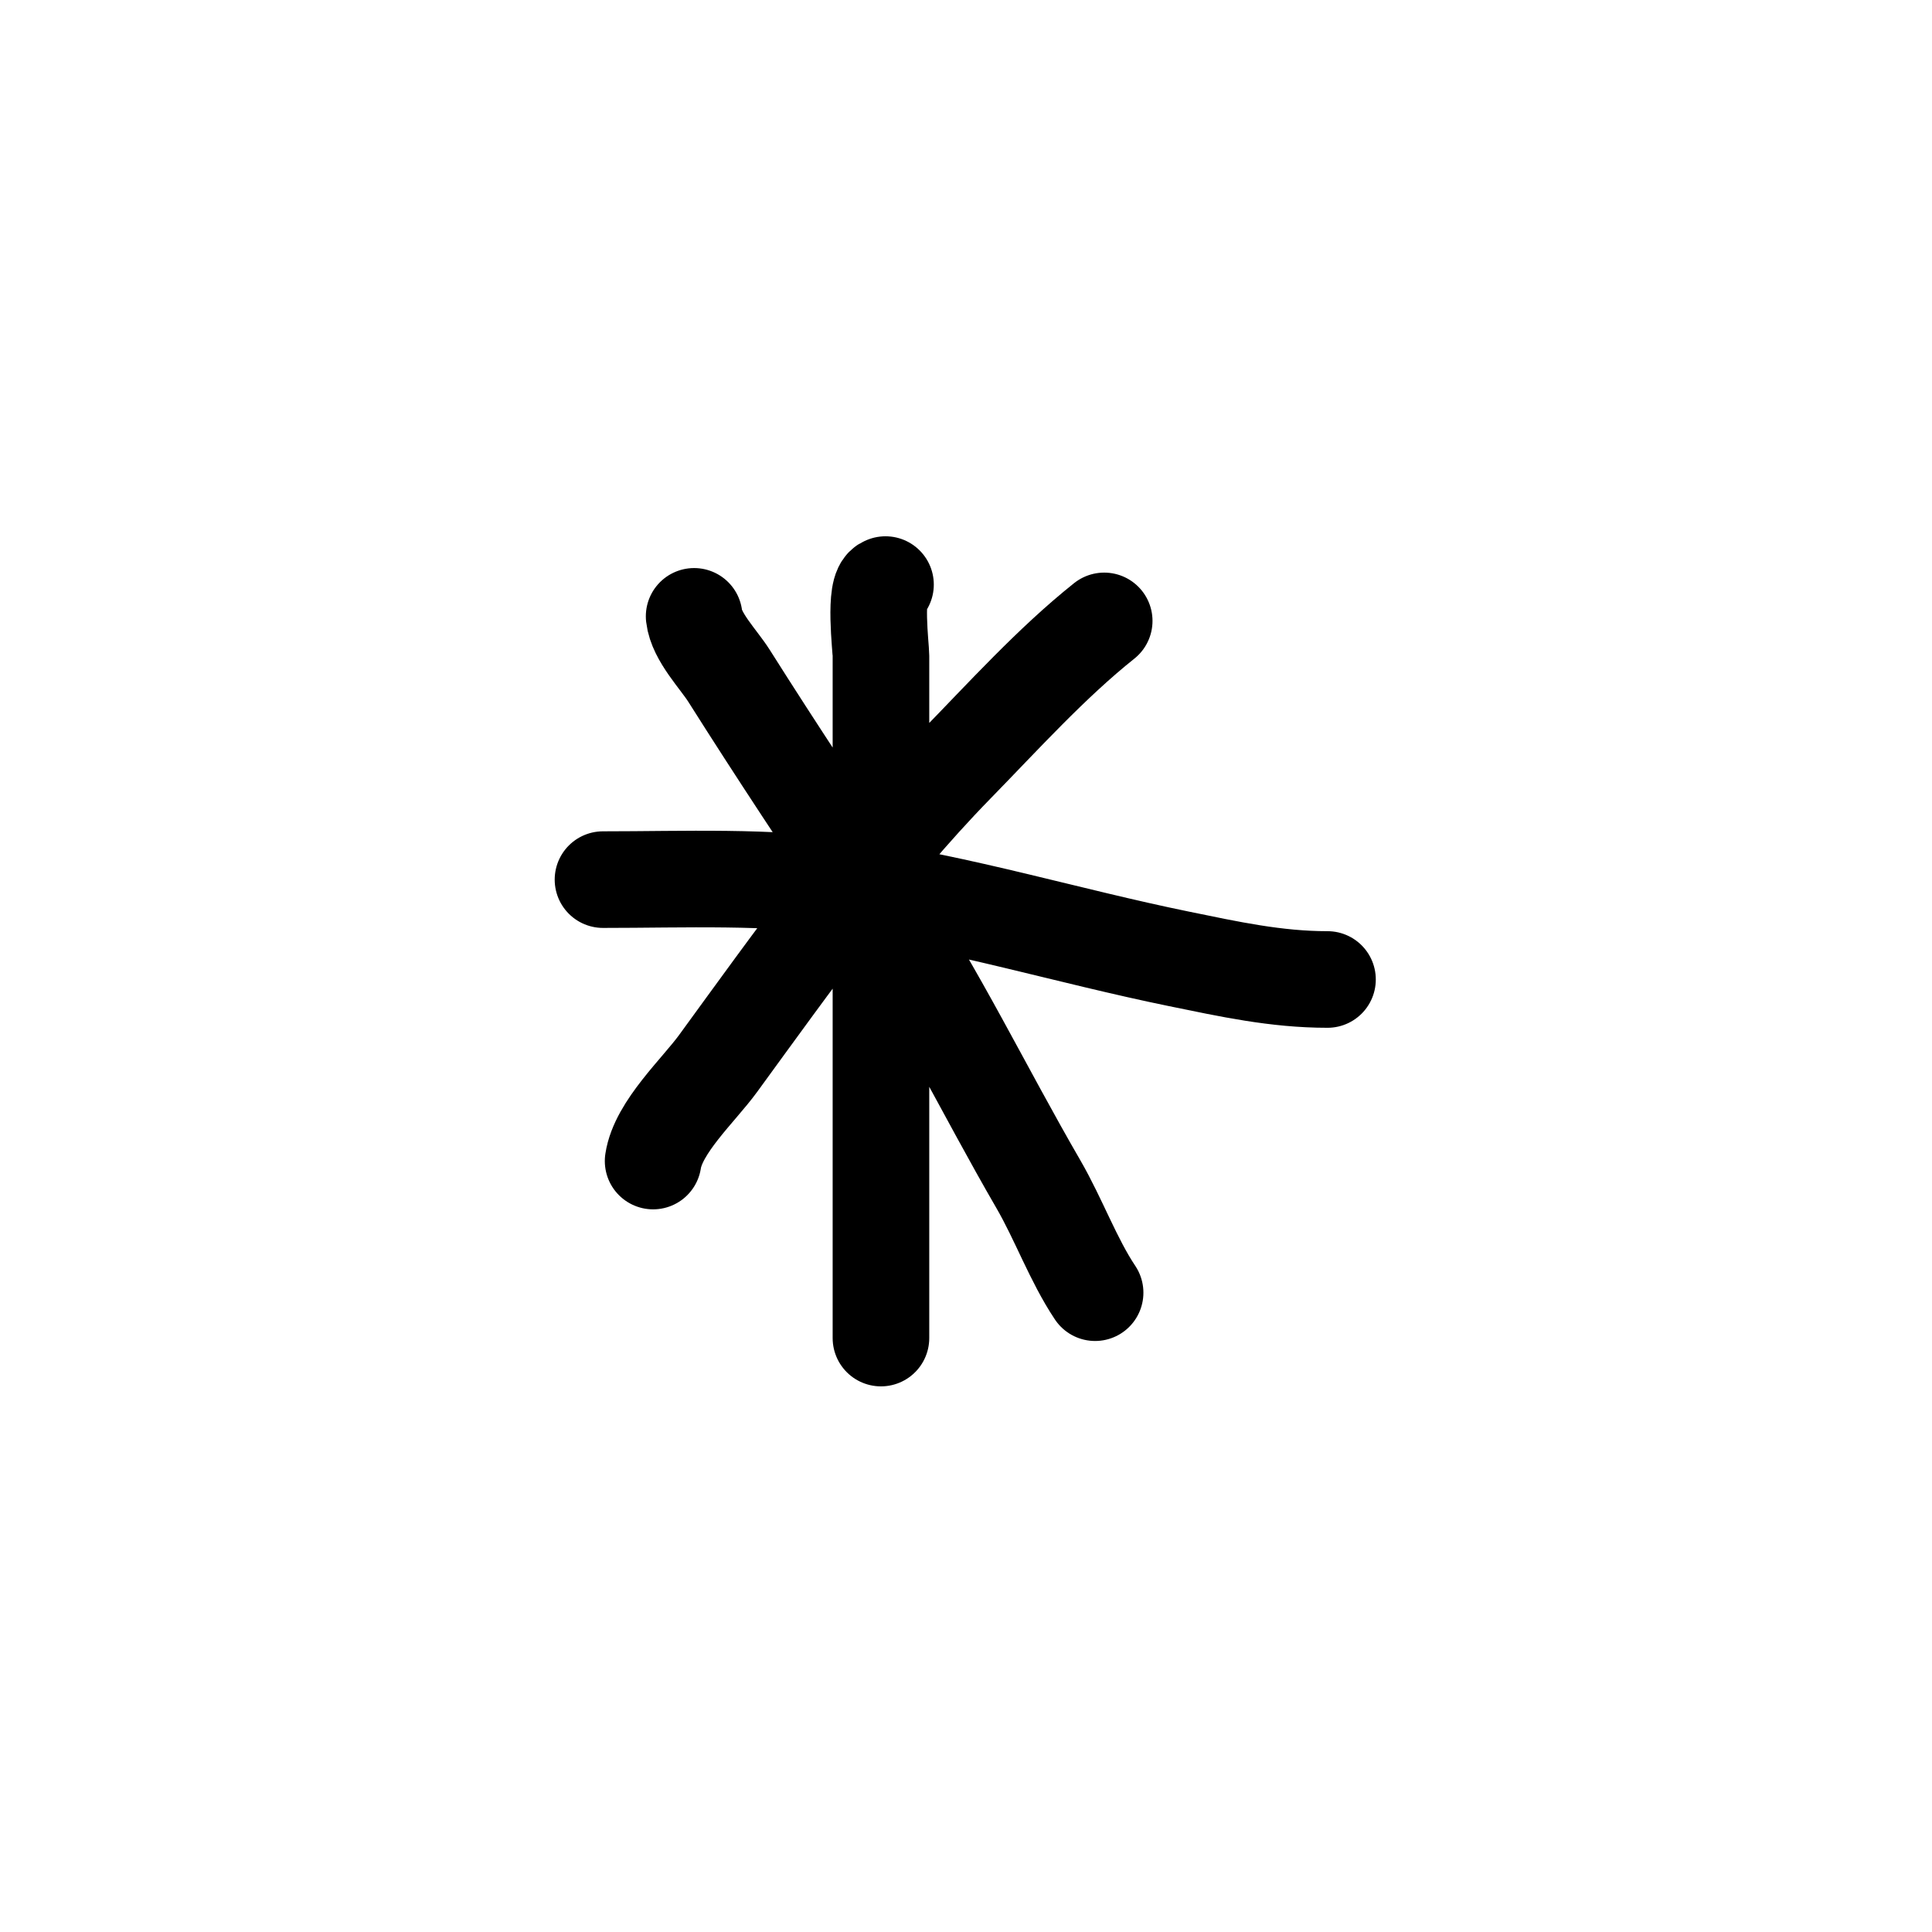 <svg viewBox="0 0 200 200"><path d="M 91.667 60.516 C 90.433 60.823 91.196 67.127 91.196 67.877 L 91.196 138.516 M 62.422 91.058 C 70.919 91.058 79.485 90.667 87.919 91.868 C 99.54 93.521 110.572 96.913 122.014 99.255 C 127.242 100.326 132.088 101.396 137.422 101.396 M 71.856 63.805 C 72.094 65.932 74.391 68.252 75.472 69.966 C 80.433 77.824 85.583 85.561 90.724 93.303 C 97.025 102.792 101.818 112.797 107.496 122.593 C 109.587 126.202 111.108 130.444 113.365 133.818 M 67.61 120.191 C 68.138 116.686 72.316 112.862 74.32 110.115 C 82.024 99.553 89.791 88.557 98.951 79.18 C 103.836 74.18 108.838 68.634 114.307 64.276" stroke-width="10" stroke="rgb(0, 0, 0)" stroke-linecap="round" fill="none" stroke-miterlimit="10"></path></svg>